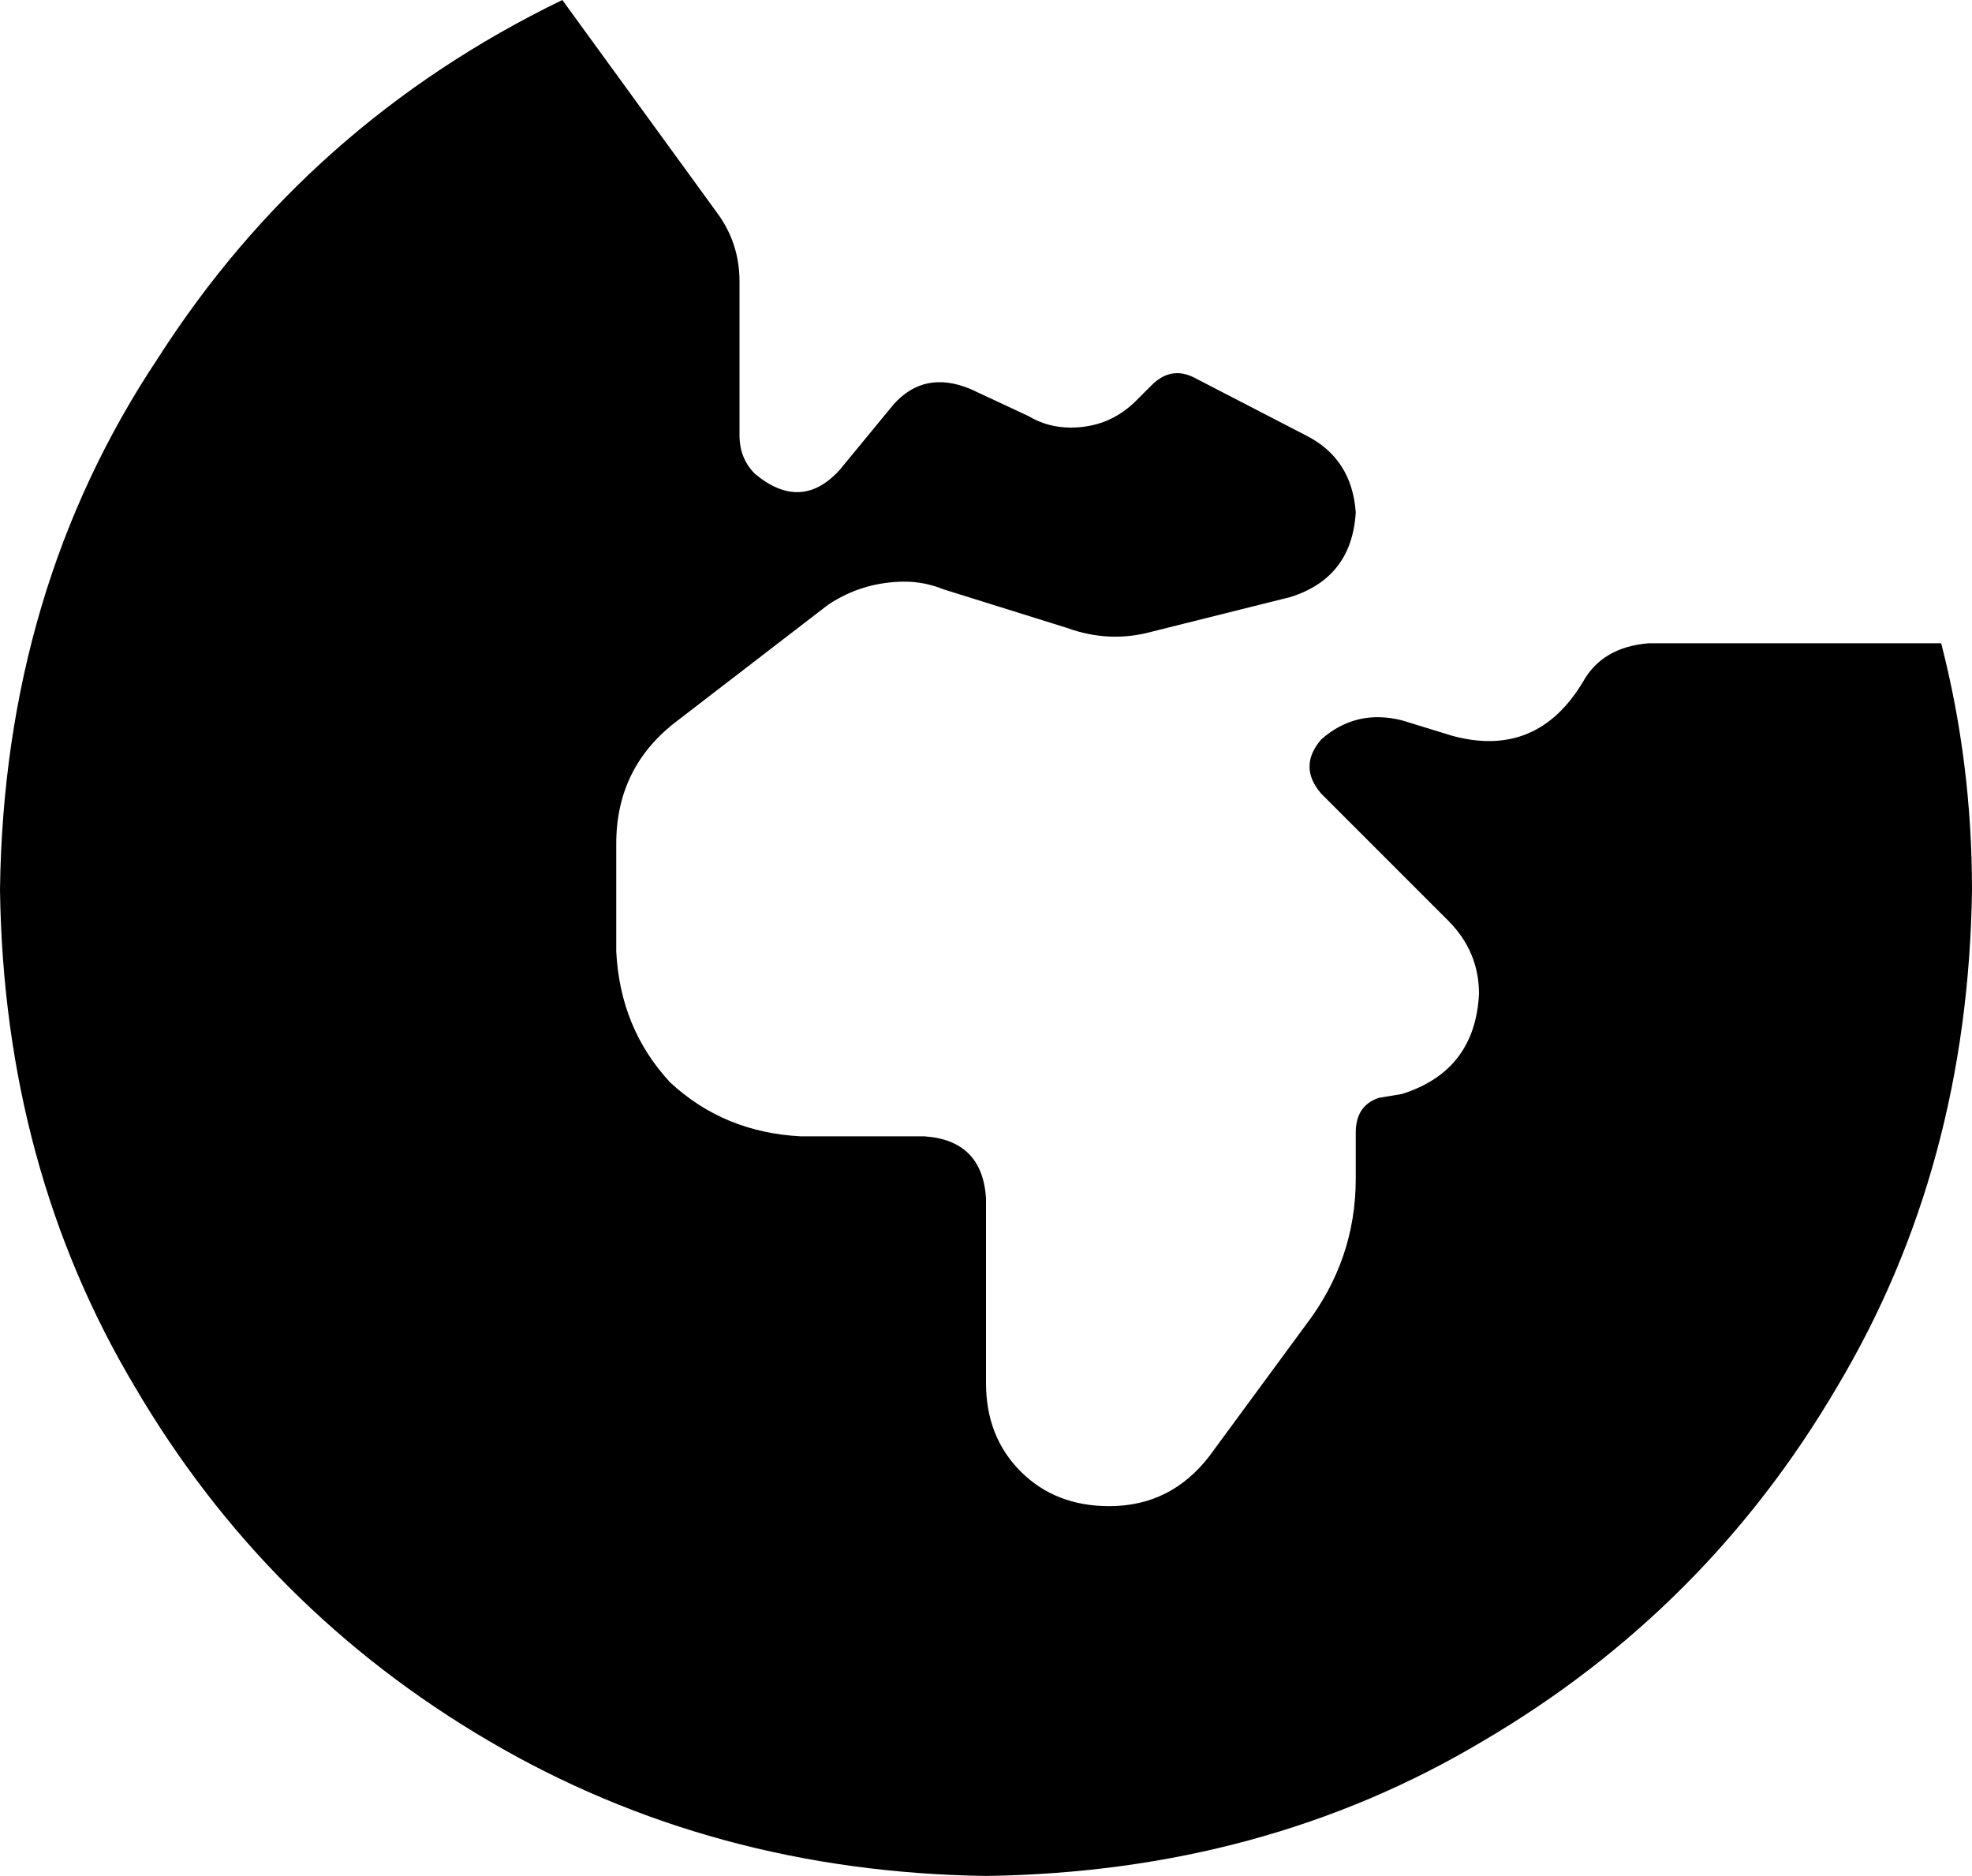 <svg xmlns="http://www.w3.org/2000/svg" viewBox="0 0 512 487">
    <path d="M 146 0 L 186 55 Q 192 63 192 73 L 192 113 Q 192 119 196 123 Q 208 133 218 122 L 232 105 Q 240 96 252 101 L 267 108 Q 272 111 278 111 Q 288 111 295 104 L 299 100 Q 304 95 310 98 L 339 113 Q 351 119 352 133 Q 351 150 335 155 L 299 164 Q 288 167 277 163 L 245 153 Q 240 151 235 151 Q 224 151 215 157 L 176 187 Q 160 199 160 219 L 160 247 Q 161 267 174 281 Q 188 294 208 295 L 240 295 Q 255 296 256 311 L 256 359 Q 256 373 265 382 Q 274 391 288 391 Q 304 391 314 378 L 339 344 Q 352 327 352 306 L 352 294 Q 352 287 358 285 L 364 284 Q 383 278 384 258 Q 384 247 376 239 L 343 206 Q 337 199 343 192 Q 352 184 364 187 L 377 191 Q 399 197 411 177 Q 416 168 428 167 L 504 167 Q 512 198 512 231 Q 511 303 477 360 Q 443 418 385 452 Q 328 486 256 487 Q 185 486 127 452 Q 69 418 35 360 Q 1 303 0 231 Q 1 153 41 93 Q 80 32 146 0 L 146 0 Z"/>
</svg>
